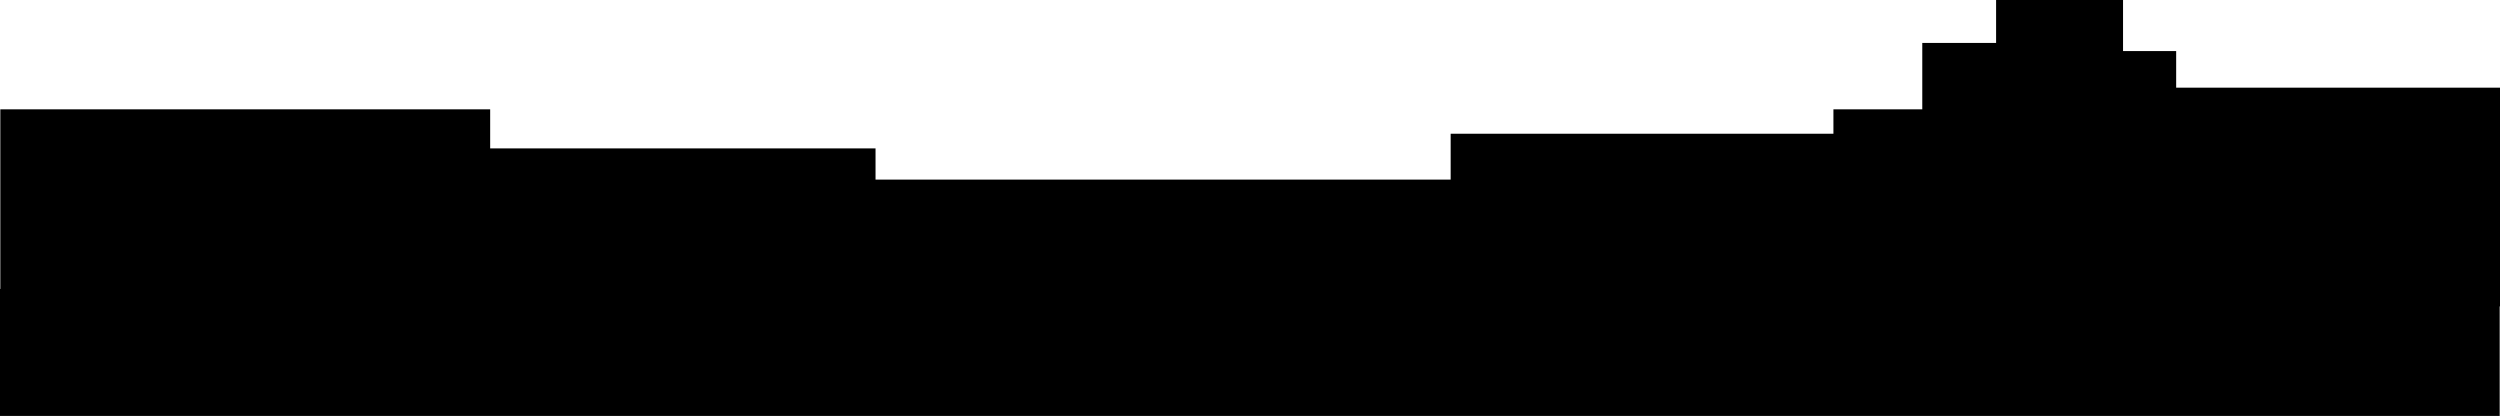 <svg xmlns="http://www.w3.org/2000/svg" viewBox="0 0 3840.5 639"><title>Asset 4</title><g id="Layer_2" data-name="Layer 2"><g id="Layer_1-2" data-name="Layer 1"><polygon points="3343.03 78.49 3261.41 78.49 3261.41 0 3066.4 0 3066.4 66 2953 66 2953 168 2816.5 168 2816.5 205.45 2228.5 205.45 2228.5 275.91 1920 275.91 1577 275.91 1345 275.91 1345 228 753 228 753 168 0.5 168 0.5 443.91 0 443.91 0 639 3840 639 3840 470.67 3840.5 470.67 3840.5 134.67 3343.03 134.67 3343.03 78.49"/></g></g></svg>